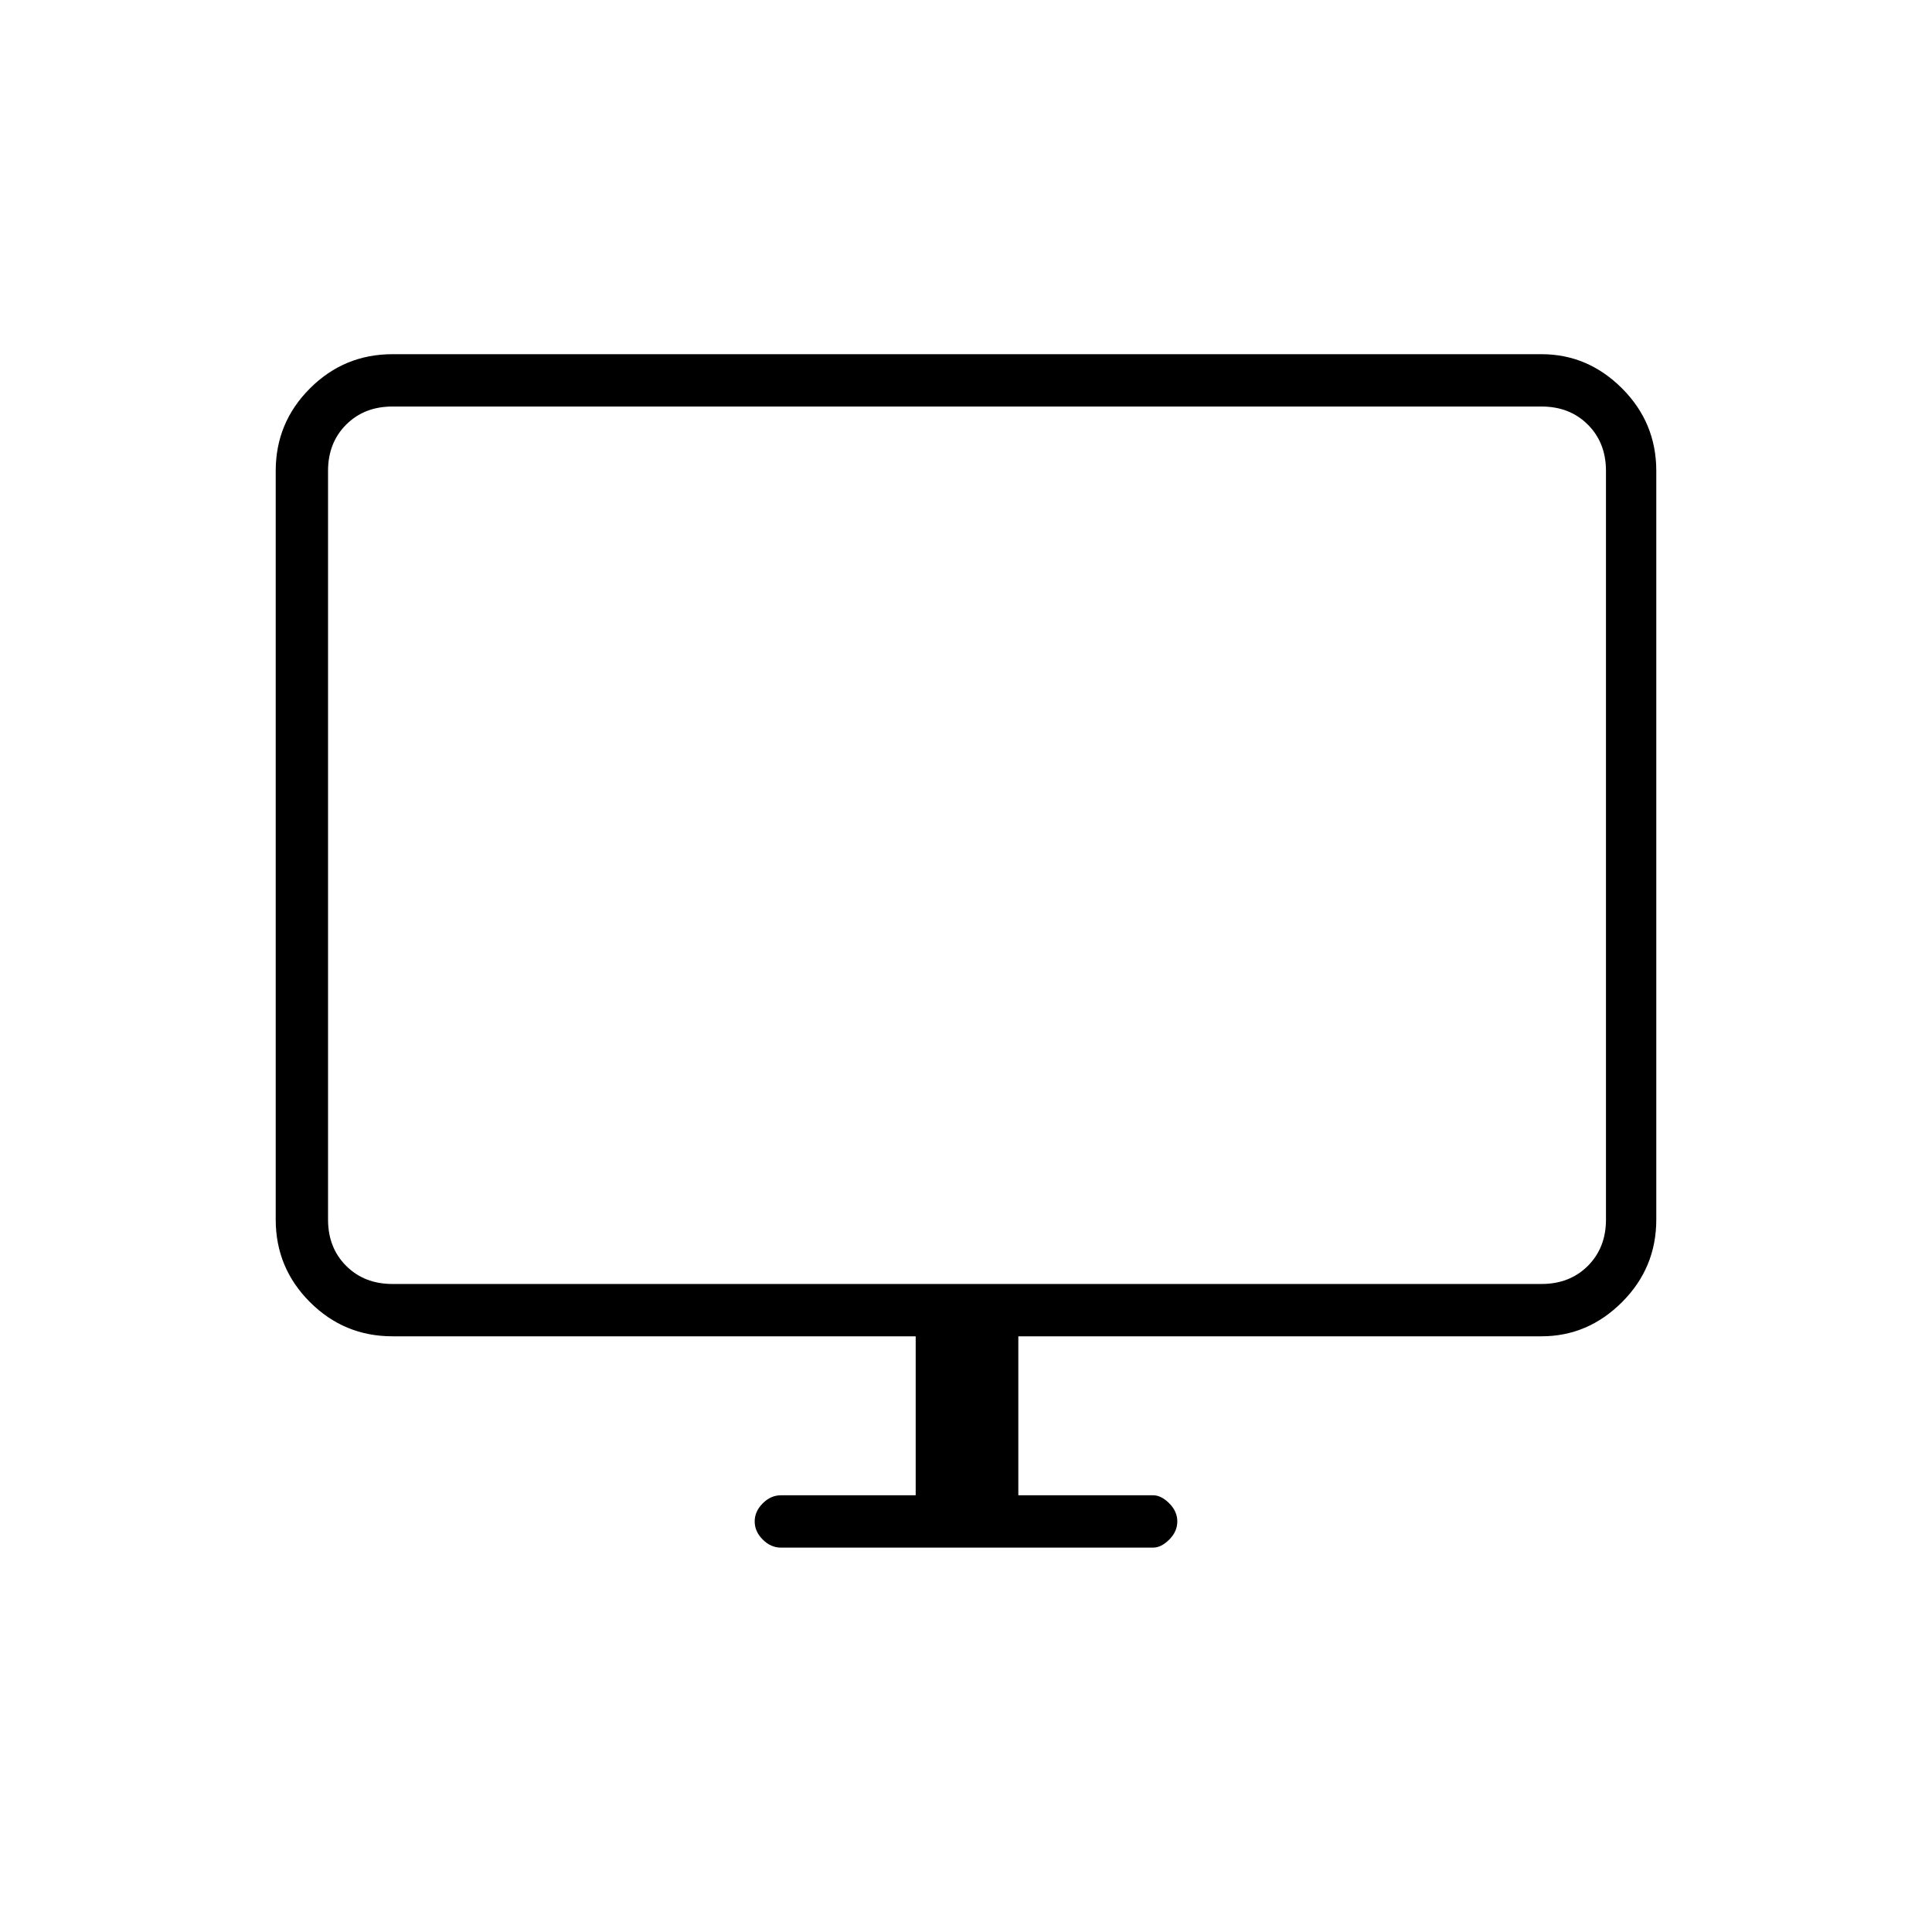 <svg xmlns="http://www.w3.org/2000/svg" height="24" width="24"><path d="M9.7 19.225Q9.575 19.225 9.475 19.125Q9.375 19.025 9.375 18.9Q9.375 18.775 9.475 18.675Q9.575 18.575 9.7 18.575H11.375V16.6H4.875Q4.275 16.6 3.85 16.175Q3.425 15.75 3.425 15.15V5.85Q3.425 5.25 3.85 4.825Q4.275 4.4 4.875 4.4H19.15Q19.725 4.4 20.15 4.825Q20.575 5.25 20.575 5.85V15.15Q20.575 15.75 20.15 16.175Q19.725 16.6 19.15 16.6H12.65V18.575H14.325Q14.425 18.575 14.525 18.675Q14.625 18.775 14.625 18.9Q14.625 19.025 14.525 19.125Q14.425 19.225 14.325 19.225ZM4.875 15.95H19.15Q19.5 15.95 19.725 15.725Q19.95 15.5 19.95 15.15V5.85Q19.95 5.5 19.725 5.275Q19.5 5.05 19.15 5.05H4.875Q4.525 5.05 4.3 5.275Q4.075 5.5 4.075 5.85V15.15Q4.075 15.5 4.3 15.725Q4.525 15.95 4.875 15.95ZM4.075 15.95Q4.075 15.95 4.075 15.725Q4.075 15.5 4.075 15.15V5.85Q4.075 5.5 4.075 5.275Q4.075 5.05 4.075 5.05Q4.075 5.05 4.075 5.275Q4.075 5.5 4.075 5.85V15.15Q4.075 15.5 4.075 15.725Q4.075 15.95 4.075 15.95Z"/></svg>